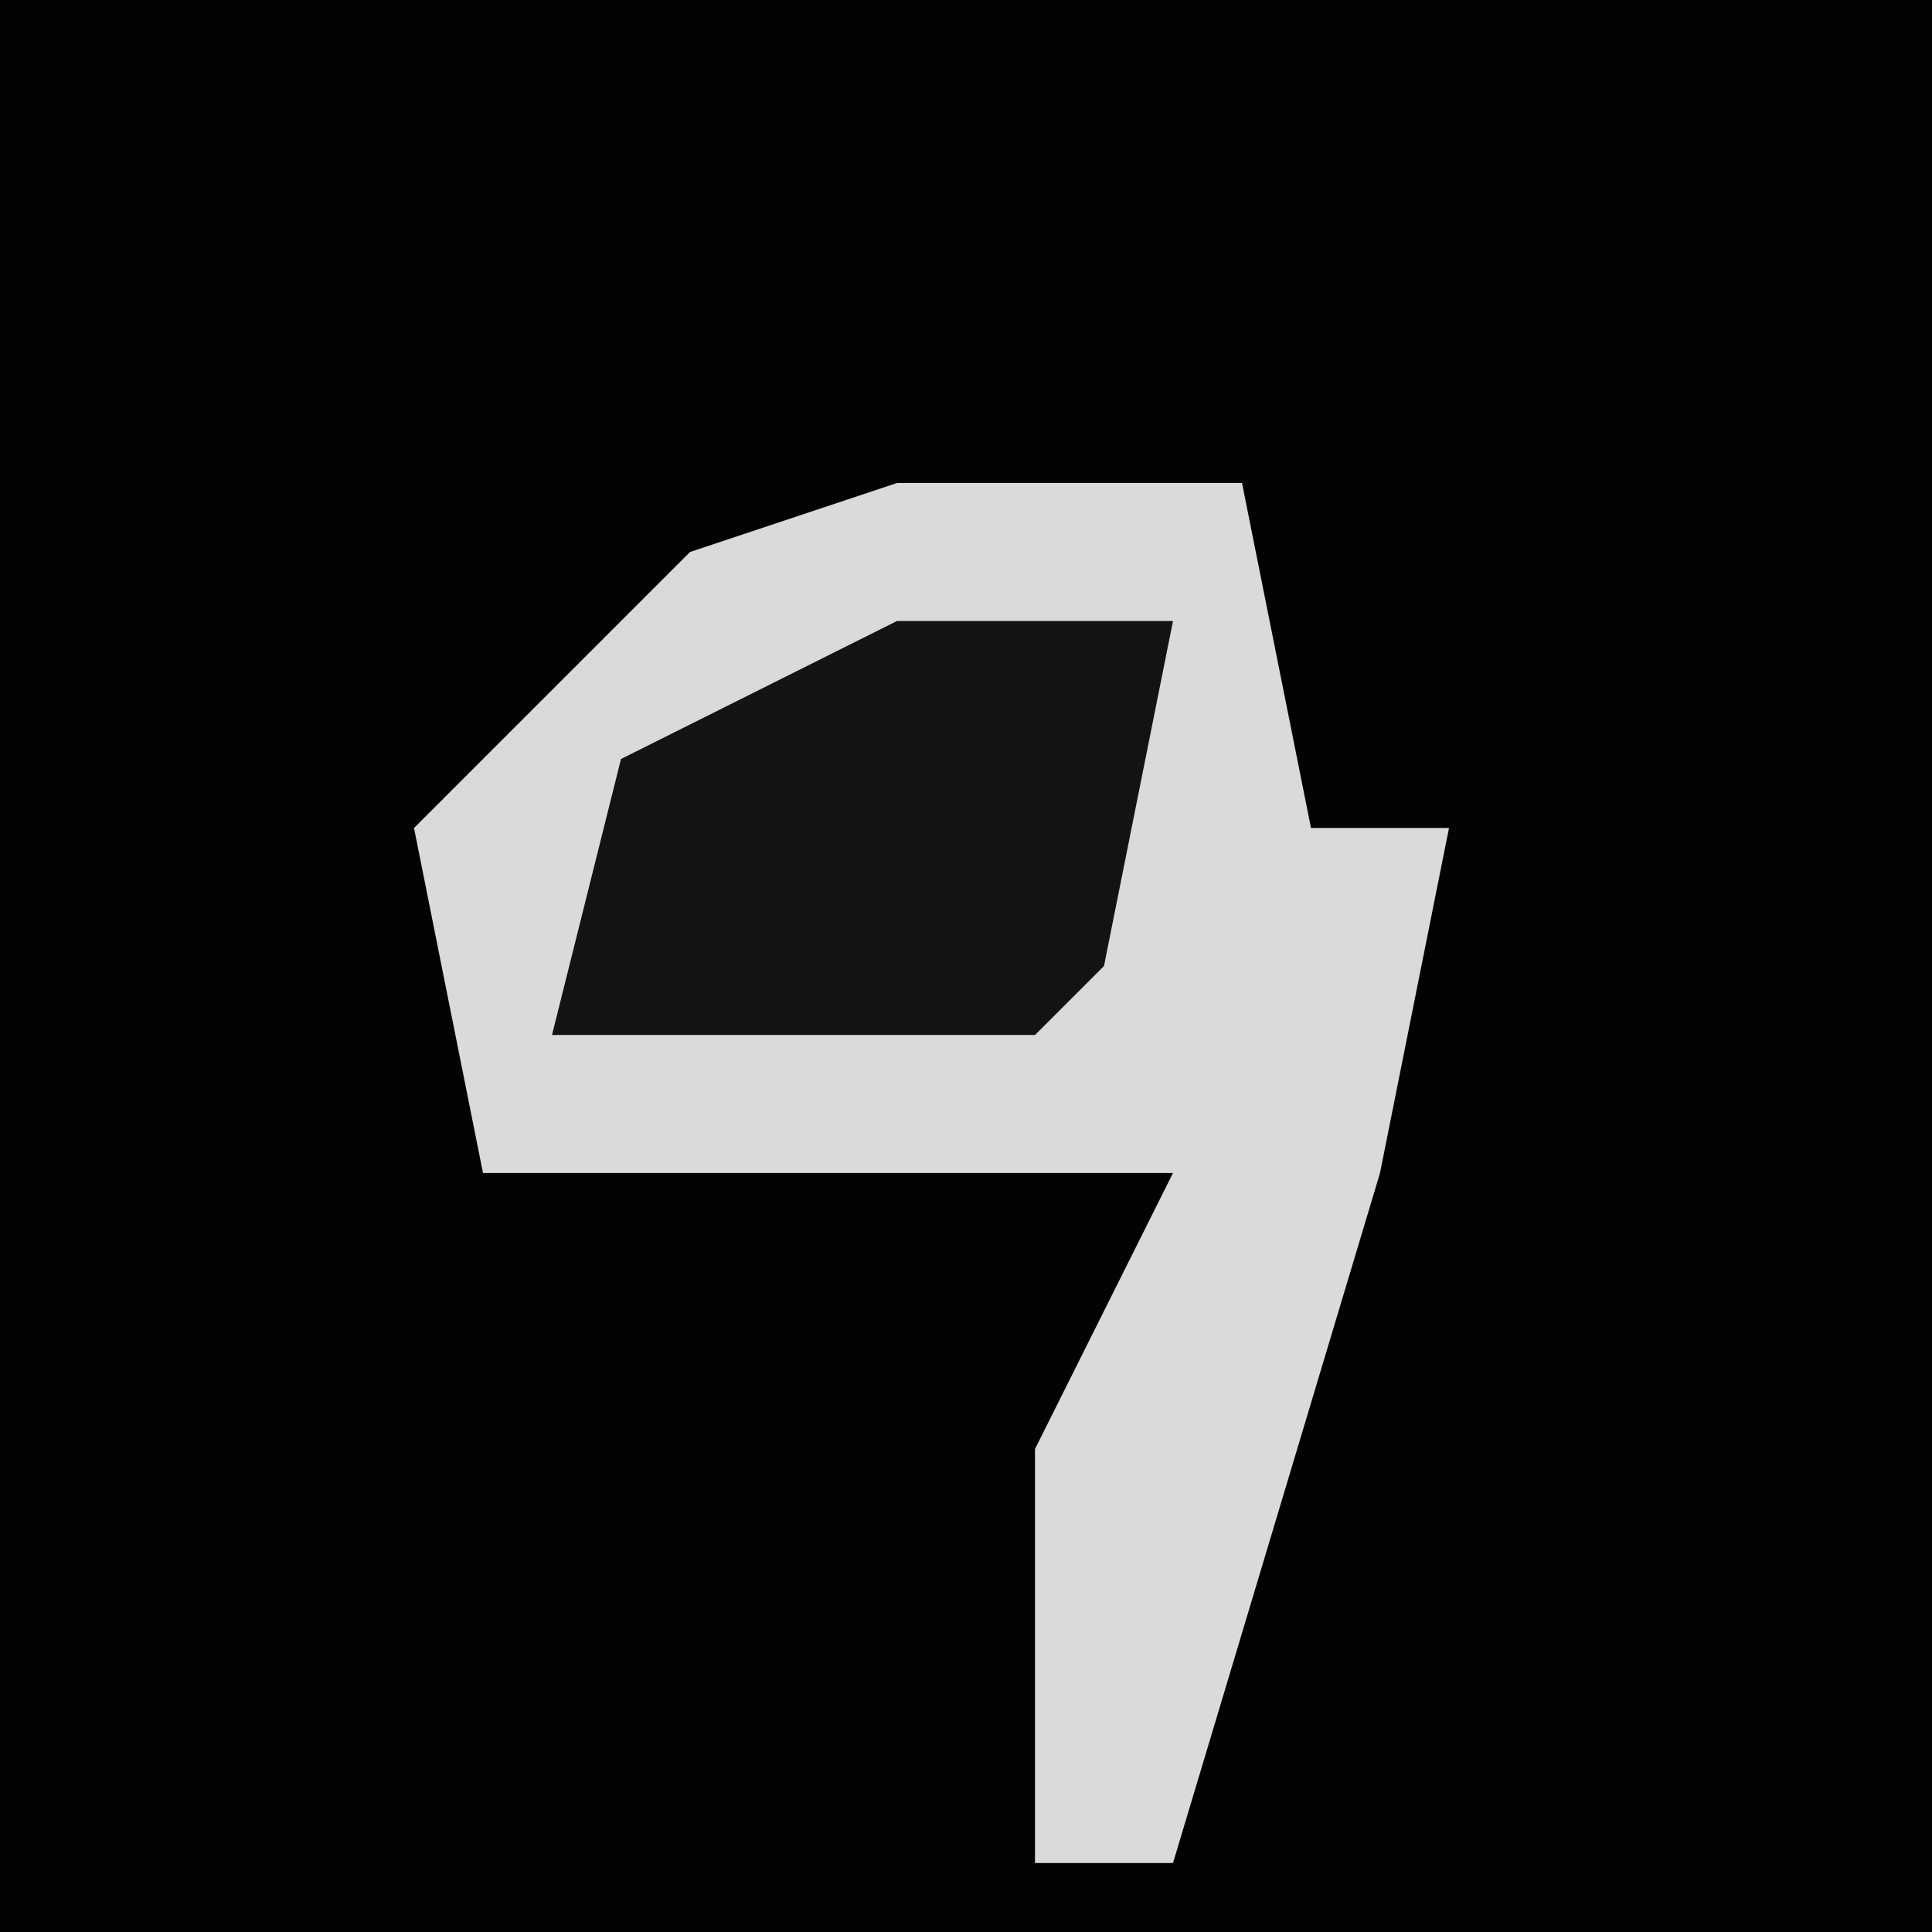 <?xml version="1.0" encoding="UTF-8"?>
<svg version="1.1" xmlns="http://www.w3.org/2000/svg" width="28" height="28">
<path d="M0,0 L28,0 L28,28 L0,28 Z " fill="#030303" transform="translate(0,0)"/>
<path d="M0,0 L5,0 L6,5 L8,5 L7,10 L4,20 L2,20 L2,14 L4,10 L-6,10 L-7,5 L-3,1 Z " fill="#DADADA" transform="translate(13,7)"/>
<path d="M0,0 L4,0 L3,5 L2,6 L-5,6 L-4,2 Z " fill="#131313" transform="translate(13,9)"/>
</svg>
